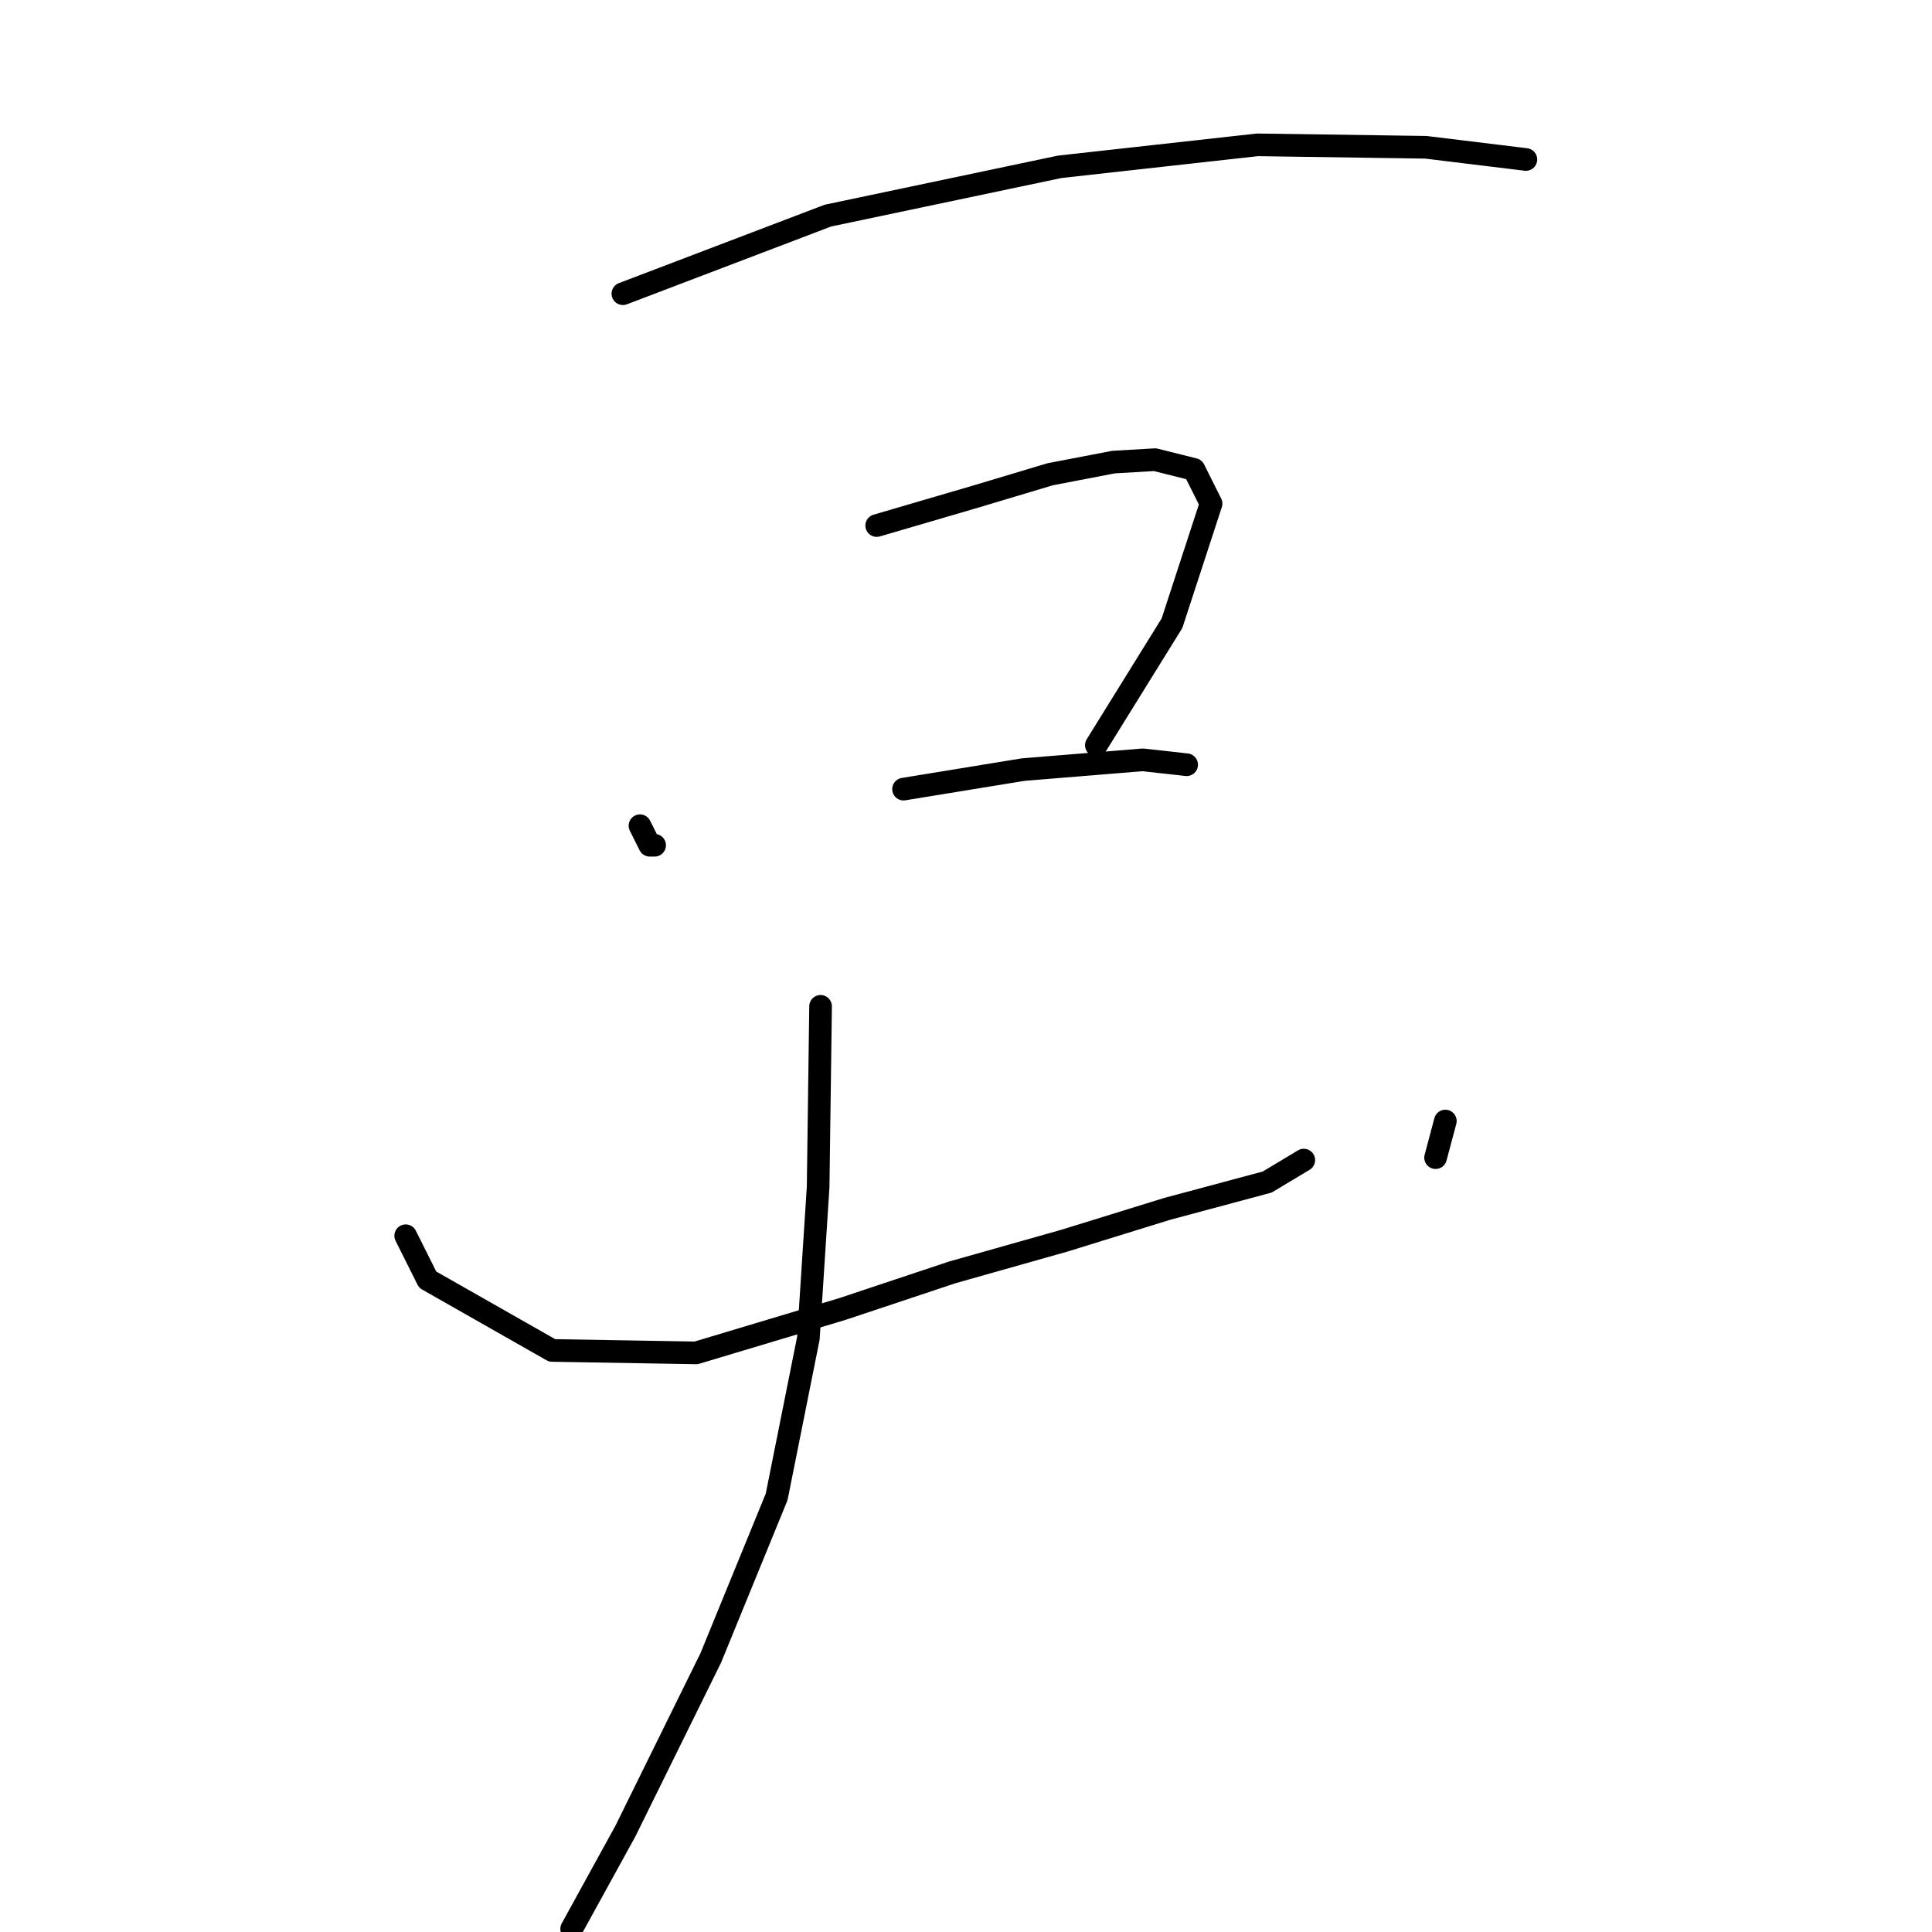 <?xml version="1.0" standalone="no"?>
    <svg width="256" height="256" xmlns="http://www.w3.org/2000/svg" version="1.1">
    <polyline stroke="black" stroke-width="3" stroke-linecap="round" fill="transparent" stroke-linejoin="round" points="82.537 38.918 109.701 28.57 140.422 22.103 166.615 19.192 188.928 19.516 202.187 21.132 202.187 21.132 " />
        <polyline stroke="black" stroke-width="3" stroke-linecap="round" fill="transparent" stroke-linejoin="round" points="84.801 109.414 86.094 112.001 86.741 112.001 86.741 112.001 " />
        <polyline stroke="black" stroke-width="3" stroke-linecap="round" fill="transparent" stroke-linejoin="round" points="116.168 69.639 129.427 65.758 139.128 62.848 147.536 61.231 153.033 60.908 158.207 62.201 160.471 66.729 155.297 82.574 145.272 98.743 145.272 98.743 " />
        <polyline stroke="black" stroke-width="3" stroke-linecap="round" fill="transparent" stroke-linejoin="round" points="119.725 104.564 135.571 101.977 151.416 100.683 157.237 101.33 157.237 101.33 " />
        <polyline stroke="black" stroke-width="3" stroke-linecap="round" fill="transparent" stroke-linejoin="round" points="53.757 163.742 56.667 169.562 73.159 178.94 92.238 179.264 111.641 173.443 126.193 168.592 141.068 164.388 154.65 160.184 167.909 156.627 172.759 153.717 172.759 153.717 " />
        <polyline stroke="black" stroke-width="3" stroke-linecap="round" fill="transparent" stroke-linejoin="round" points="191.515 148.543 190.222 153.394 190.222 153.394 " />
        <polyline stroke="black" stroke-width="3" stroke-linecap="round" fill="transparent" stroke-linejoin="round" points="108.731 133.344 108.407 157.274 107.114 177.323 102.91 198.343 94.179 219.686 82.861 242.646 75.746 255.581 75.746 255.581 " />
        </svg>